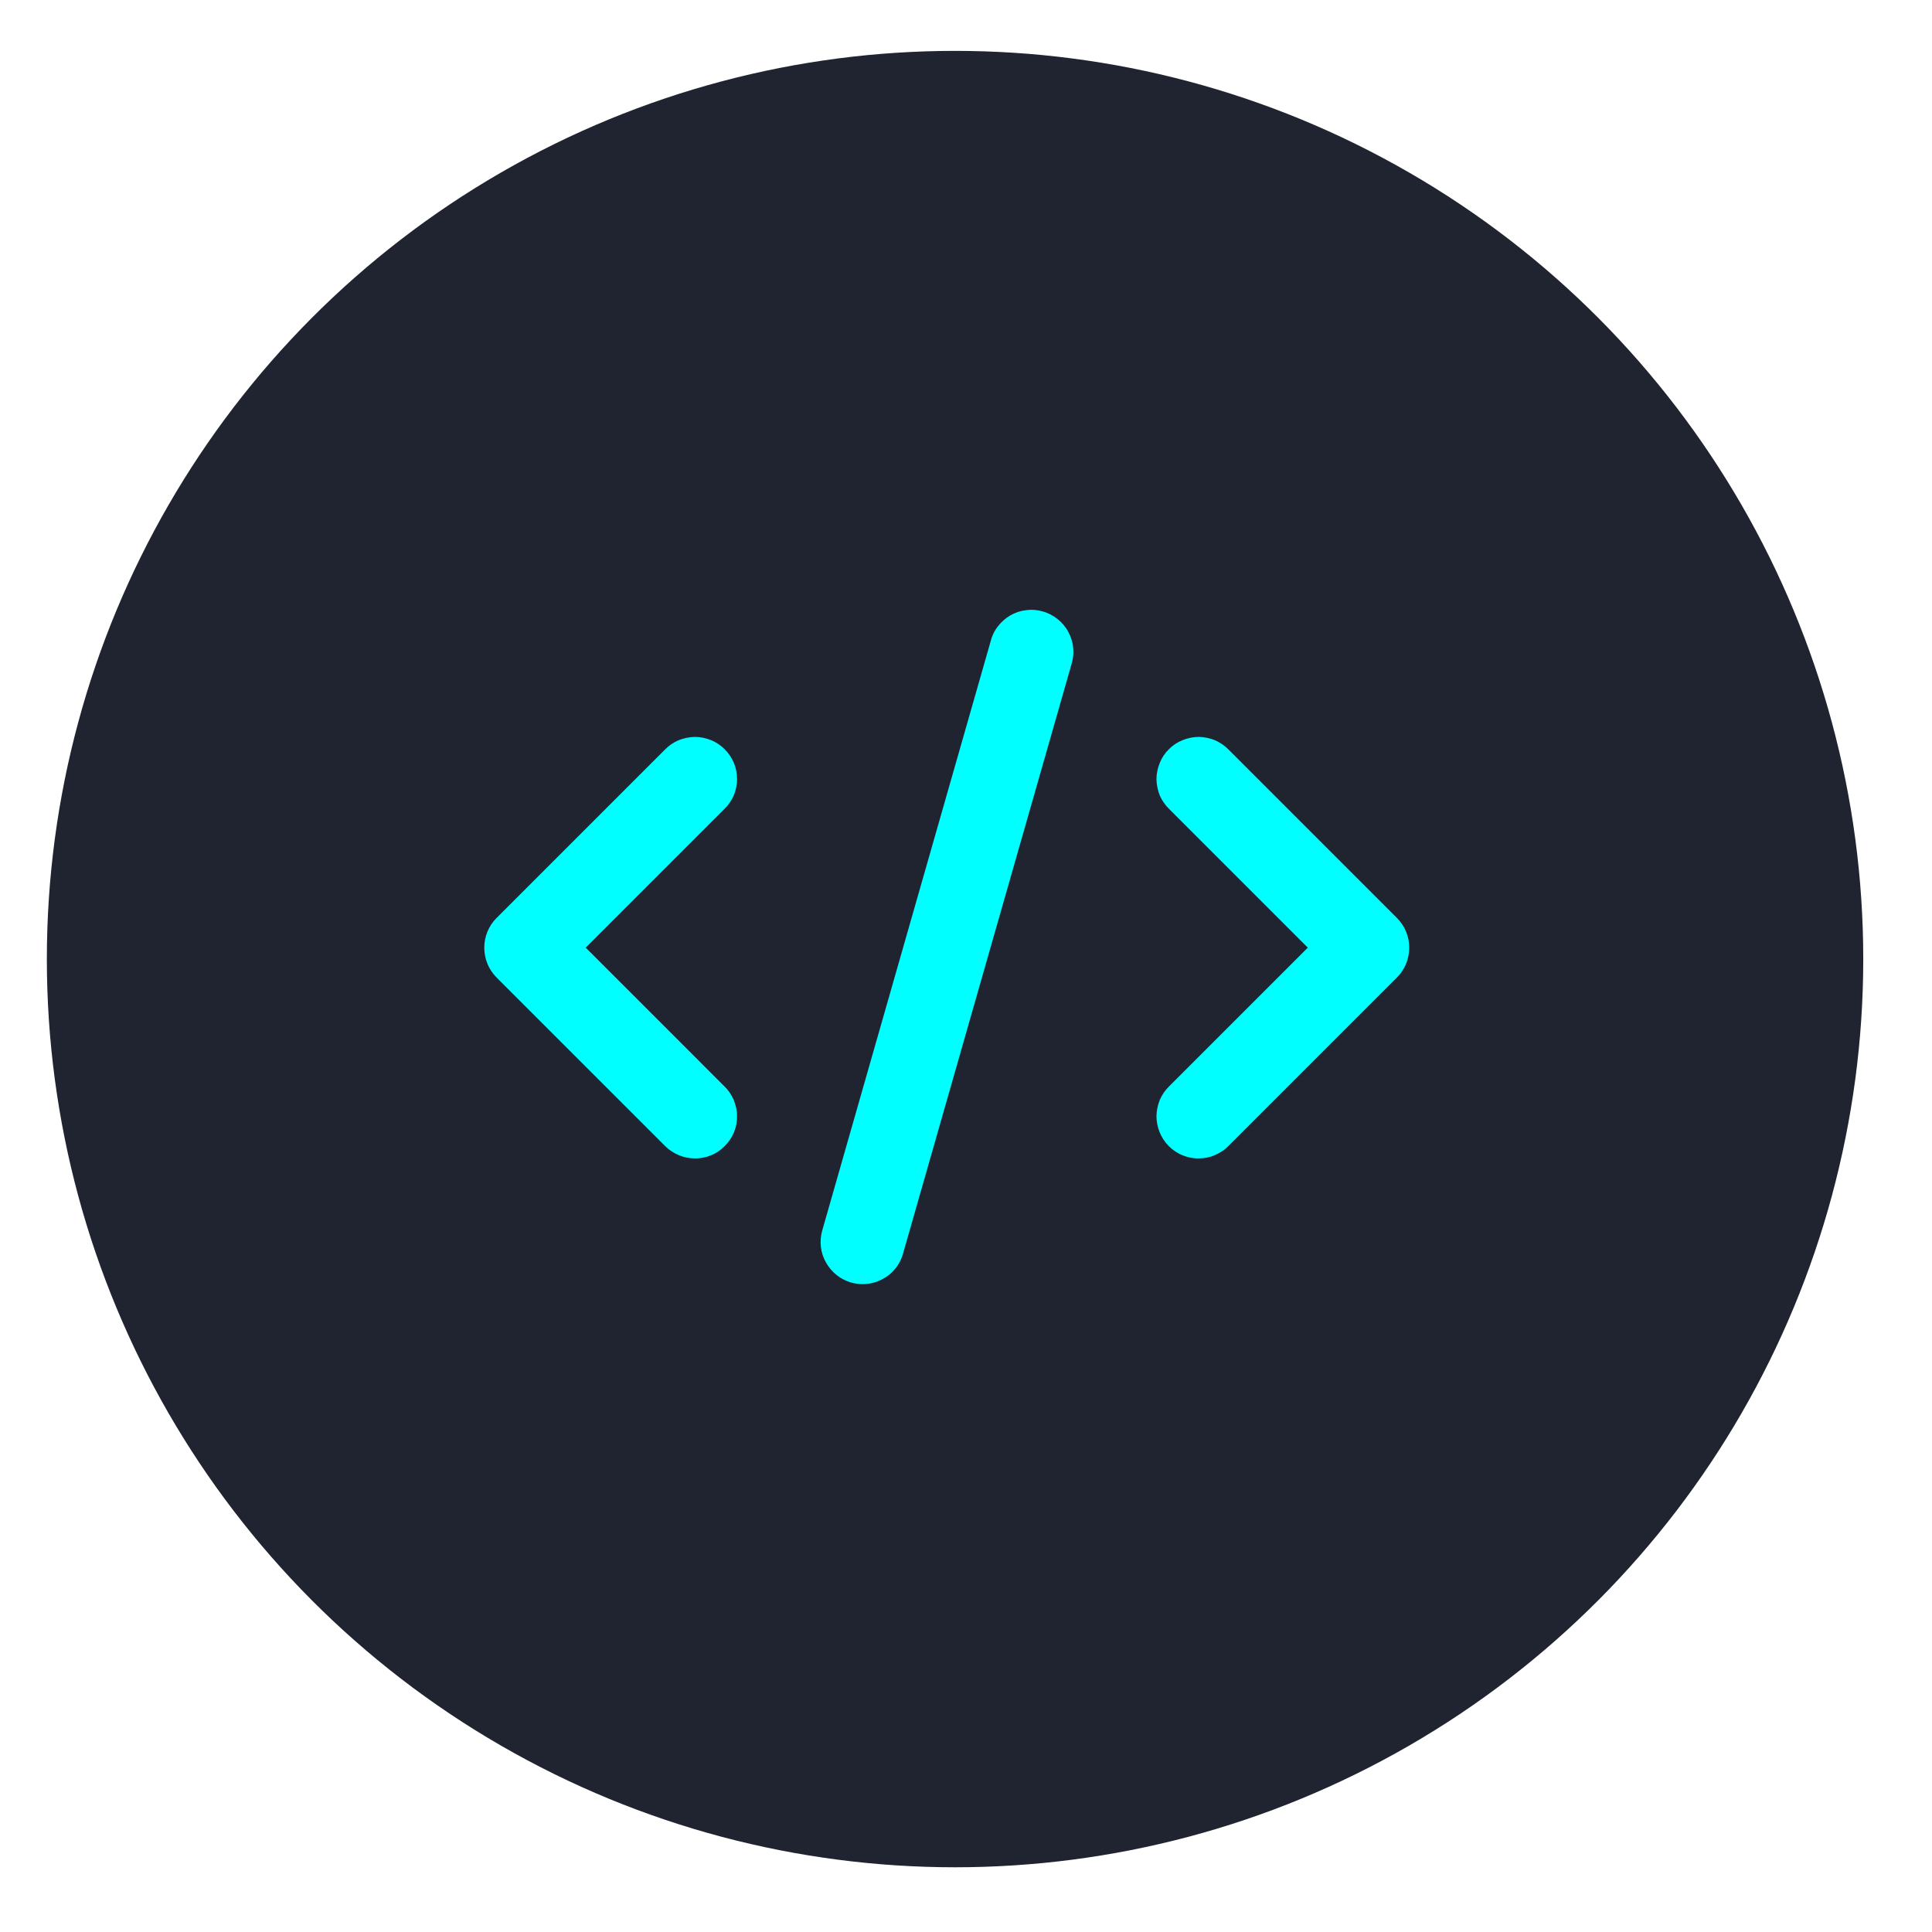 <svg width="12" height="12" viewBox="0 0 12 12" fill="none" xmlns="http://www.w3.org/2000/svg">
<circle cx="5.932" cy="5.957" r="5.641" fill="#202430"/>
<path d="M3.084 6.071L4.129 7.116C4.153 7.141 4.182 7.16 4.214 7.174C4.246 7.188 4.28 7.195 4.315 7.195C4.349 7.196 4.384 7.189 4.416 7.176C4.448 7.163 4.477 7.143 4.501 7.119C4.526 7.094 4.545 7.065 4.559 7.033C4.572 7.001 4.578 6.967 4.578 6.932C4.578 6.897 4.57 6.863 4.557 6.831C4.543 6.799 4.523 6.77 4.498 6.746L3.638 5.886L4.498 5.026C4.523 5.002 4.543 4.973 4.557 4.942C4.57 4.91 4.578 4.875 4.578 4.841C4.578 4.806 4.572 4.772 4.559 4.74C4.545 4.707 4.526 4.678 4.501 4.654C4.477 4.629 4.448 4.61 4.416 4.597C4.384 4.584 4.349 4.577 4.315 4.577C4.28 4.578 4.246 4.585 4.214 4.598C4.182 4.612 4.153 4.632 4.129 4.657L3.084 5.702C3.035 5.751 3.008 5.817 3.008 5.886C3.008 5.956 3.035 6.022 3.084 6.071ZM7.632 4.657C7.608 4.632 7.579 4.612 7.547 4.598C7.516 4.585 7.481 4.578 7.447 4.577C7.412 4.577 7.378 4.584 7.346 4.597C7.313 4.61 7.284 4.629 7.26 4.654C7.235 4.678 7.216 4.707 7.203 4.74C7.19 4.772 7.183 4.806 7.183 4.841C7.184 4.875 7.191 4.91 7.204 4.942C7.218 4.973 7.238 5.002 7.263 5.026L8.123 5.886L7.263 6.746C7.238 6.77 7.218 6.799 7.204 6.831C7.191 6.863 7.184 6.897 7.183 6.932C7.183 6.967 7.19 7.001 7.203 7.033C7.216 7.065 7.235 7.094 7.26 7.119C7.284 7.143 7.313 7.163 7.346 7.176C7.378 7.189 7.412 7.196 7.447 7.195C7.481 7.195 7.516 7.188 7.547 7.174C7.579 7.16 7.608 7.141 7.632 7.116L8.677 6.071C8.726 6.022 8.753 5.956 8.753 5.886C8.753 5.817 8.726 5.751 8.677 5.702L7.632 4.657ZM6.152 3.987L5.107 7.643C5.088 7.71 5.096 7.781 5.13 7.841C5.164 7.902 5.22 7.947 5.286 7.966C5.31 7.972 5.334 7.976 5.358 7.976C5.415 7.976 5.47 7.957 5.516 7.923C5.561 7.889 5.594 7.841 5.609 7.786L6.654 4.13C6.665 4.096 6.669 4.061 6.666 4.026C6.663 3.991 6.653 3.957 6.636 3.926C6.62 3.895 6.597 3.868 6.57 3.846C6.542 3.824 6.511 3.807 6.477 3.798C6.443 3.788 6.408 3.785 6.373 3.79C6.338 3.794 6.305 3.805 6.274 3.823C6.244 3.841 6.218 3.864 6.197 3.892C6.175 3.92 6.16 3.953 6.152 3.987Z" fill="#00FFFF"/>
</svg>
